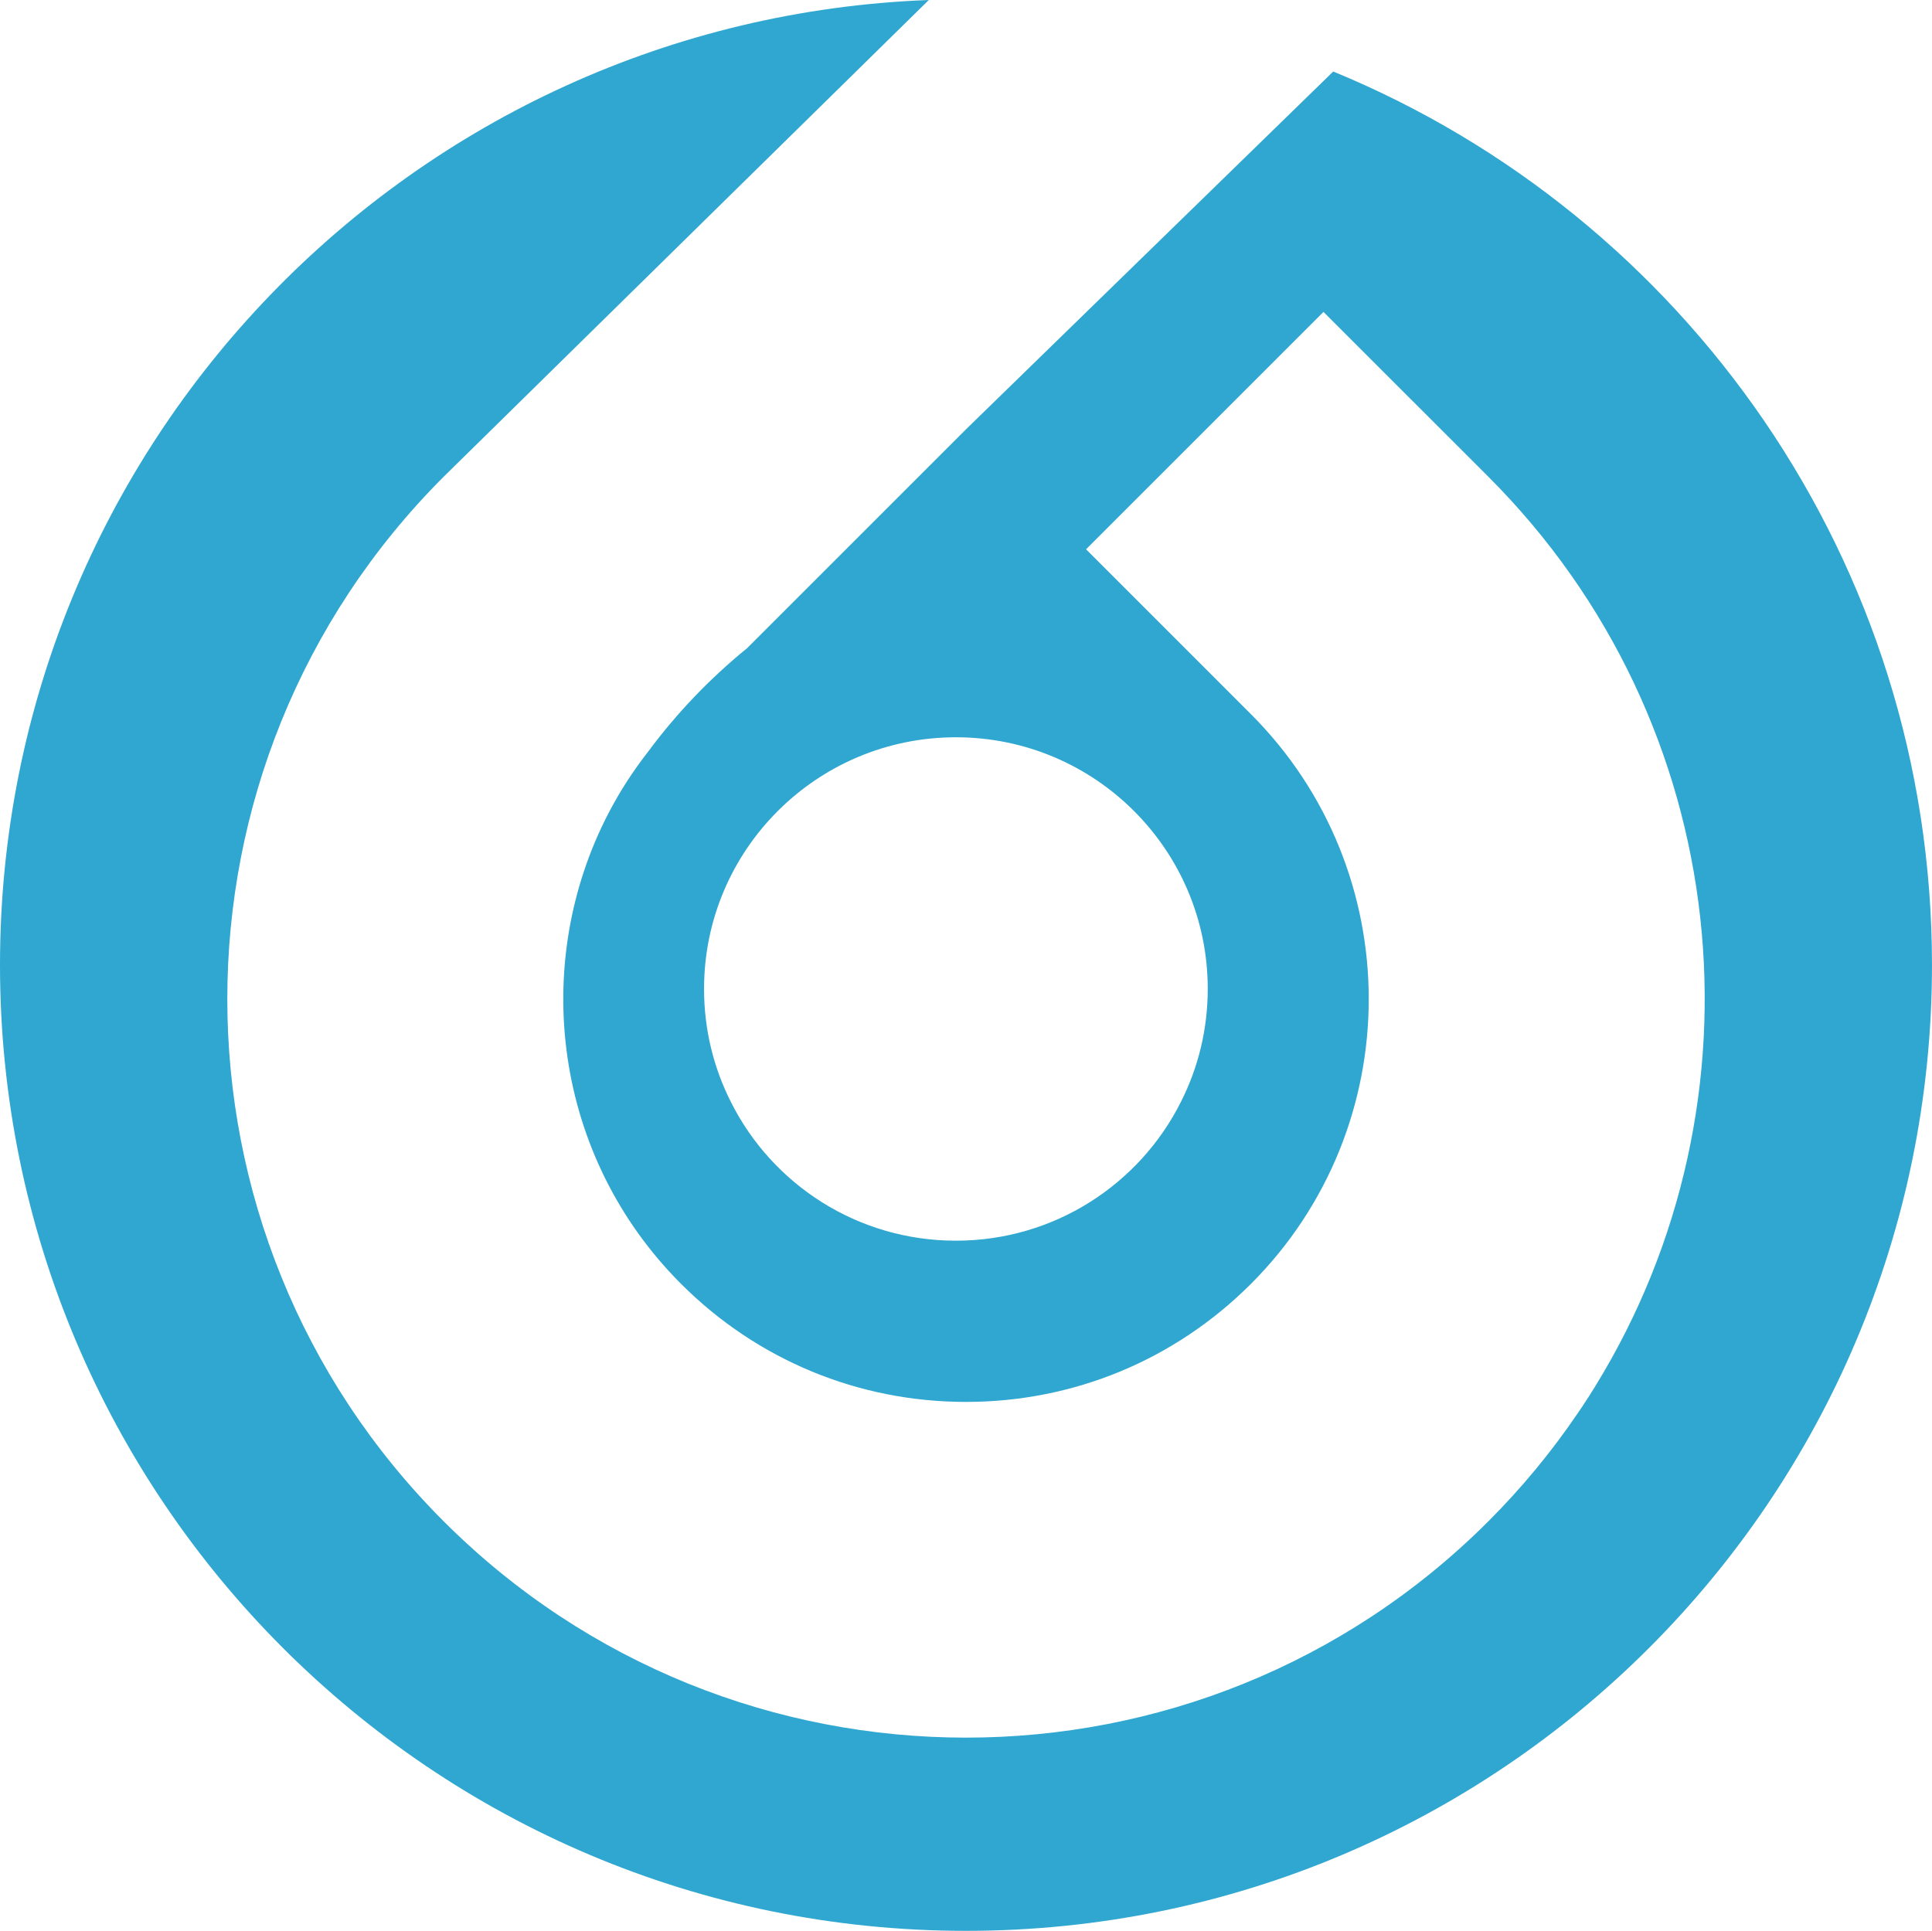 <svg version="1.1" id="图层_1" x="0px" y="0px" width="110.053px" height="110px" viewBox="0 0 110.053 110" enable-background="new 0 0 110.053 110" xml:space="preserve" xmlns="http://www.w3.org/2000/svg" xmlns:xlink="http://www.w3.org/1999/xlink" xmlns:xml="http://www.w3.org/XML/1998/namespace">
  <path fill="#2FA7D0" d="M0,54.973C0,85.365,24.635,110,55.026,110s55.026-24.635,55.026-55.027
	c0-22.983-14.094-42.666-34.106-50.899L55.027,24.457L42.554,36.93c-2.11,1.717-4.003,3.691-5.625,5.88
	c-0.86,1.1-1.61,2.26-2.241,3.467c-4.52,8.654-3.15,19.607,4.109,26.867c4.335,4.335,10.1,6.723,16.23,6.723
	s11.894-2.388,16.229-6.723c8.949-8.948,8.949-23.509,0-32.459l-9.391-9.392L75.389,17.77l9.393,9.39
	c14.059,14.058,16.088,35.588,6.094,51.805c-0.018,0.029-0.035,0.059-0.053,0.087c-0.229,0.374-0.467,0.743-0.711,1.108
	c-0.08,0.119-0.162,0.24-0.244,0.359c-1.472,2.168-3.165,4.229-5.086,6.15c-8.217,8.217-18.985,12.324-29.754,12.324
	c-10.77,0-21.539-4.107-29.755-12.324c-16.433-16.434-16.433-43.075,0-59.51L52.908,0C23.5,1.114,0,25.292,0,54.973z M68.797,56.337
	c0,2.317-0.549,4.503-1.529,6.438c-2.352,4.694-7.215,7.907-12.816,7.907c-5.603,0-10.453-3.2-12.807-7.882
	c-0.99-1.948-1.54-4.134-1.54-6.463c0-7.919,6.427-14.334,14.347-14.334S68.797,48.418,68.797,56.337z" class="color c1"/>
</svg>